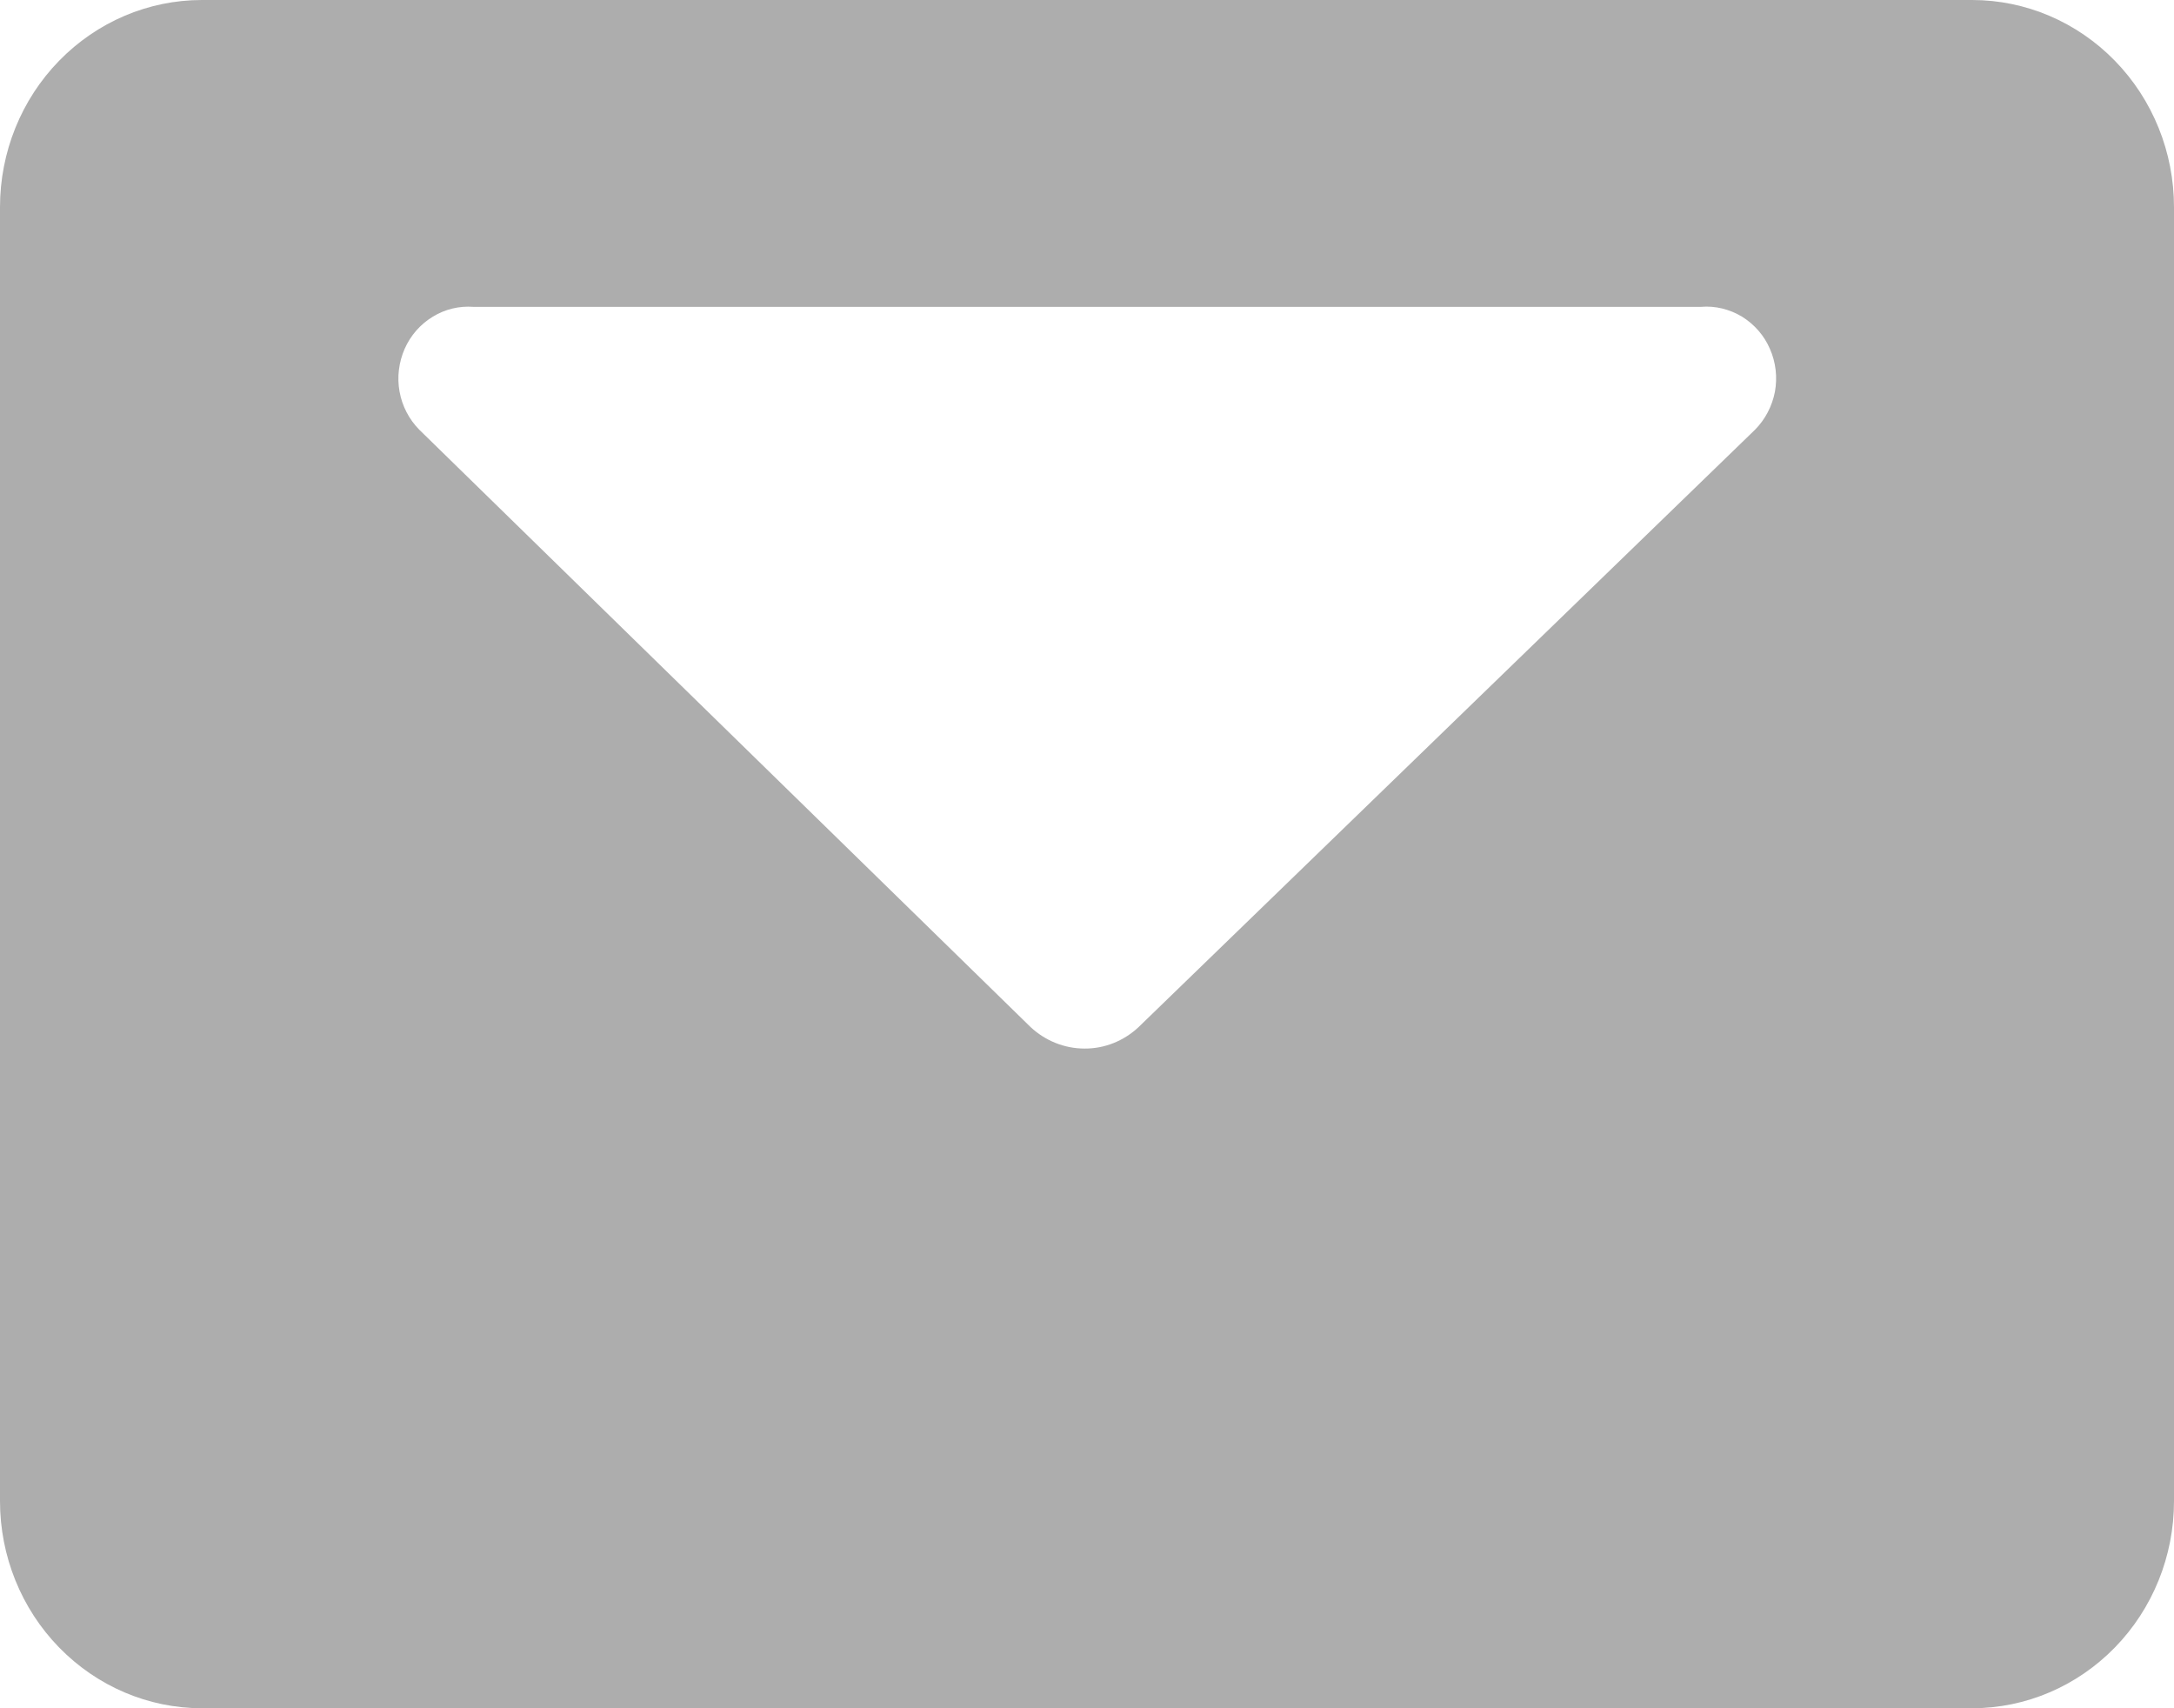 <svg width="14" height="11" viewBox="0 0 14 11" fill="none" xmlns="http://www.w3.org/2000/svg">
<path fill-rule="evenodd" clip-rule="evenodd" d="M14 1.334C14 0.98 13.863 0.641 13.619 0.391C13.375 0.141 13.045 0 12.7 0H1.3C0.955 0 0.625 0.141 0.381 0.391C0.137 0.641 0 0.98 0 1.334V9.666C0 10.02 0.137 10.359 0.381 10.609C0.625 10.859 0.955 11 1.3 11H12.7C13.045 11 13.375 10.859 13.619 10.609C13.863 10.359 14 10.02 14 9.666V1.334ZM6.636 6.613L2.7 2.767C2.634 2.7 2.59 2.615 2.573 2.522C2.556 2.429 2.568 2.333 2.606 2.246C2.644 2.16 2.707 2.088 2.786 2.04C2.865 1.991 2.957 1.969 3.049 1.976H10.954C11.046 1.968 11.138 1.991 11.218 2.039C11.297 2.088 11.361 2.16 11.398 2.247C11.436 2.333 11.447 2.43 11.43 2.523C11.412 2.616 11.367 2.702 11.301 2.768L7.332 6.614C7.237 6.703 7.113 6.753 6.984 6.752C6.855 6.752 6.731 6.702 6.636 6.613Z" fill="#ADADAD"/>
</svg>
